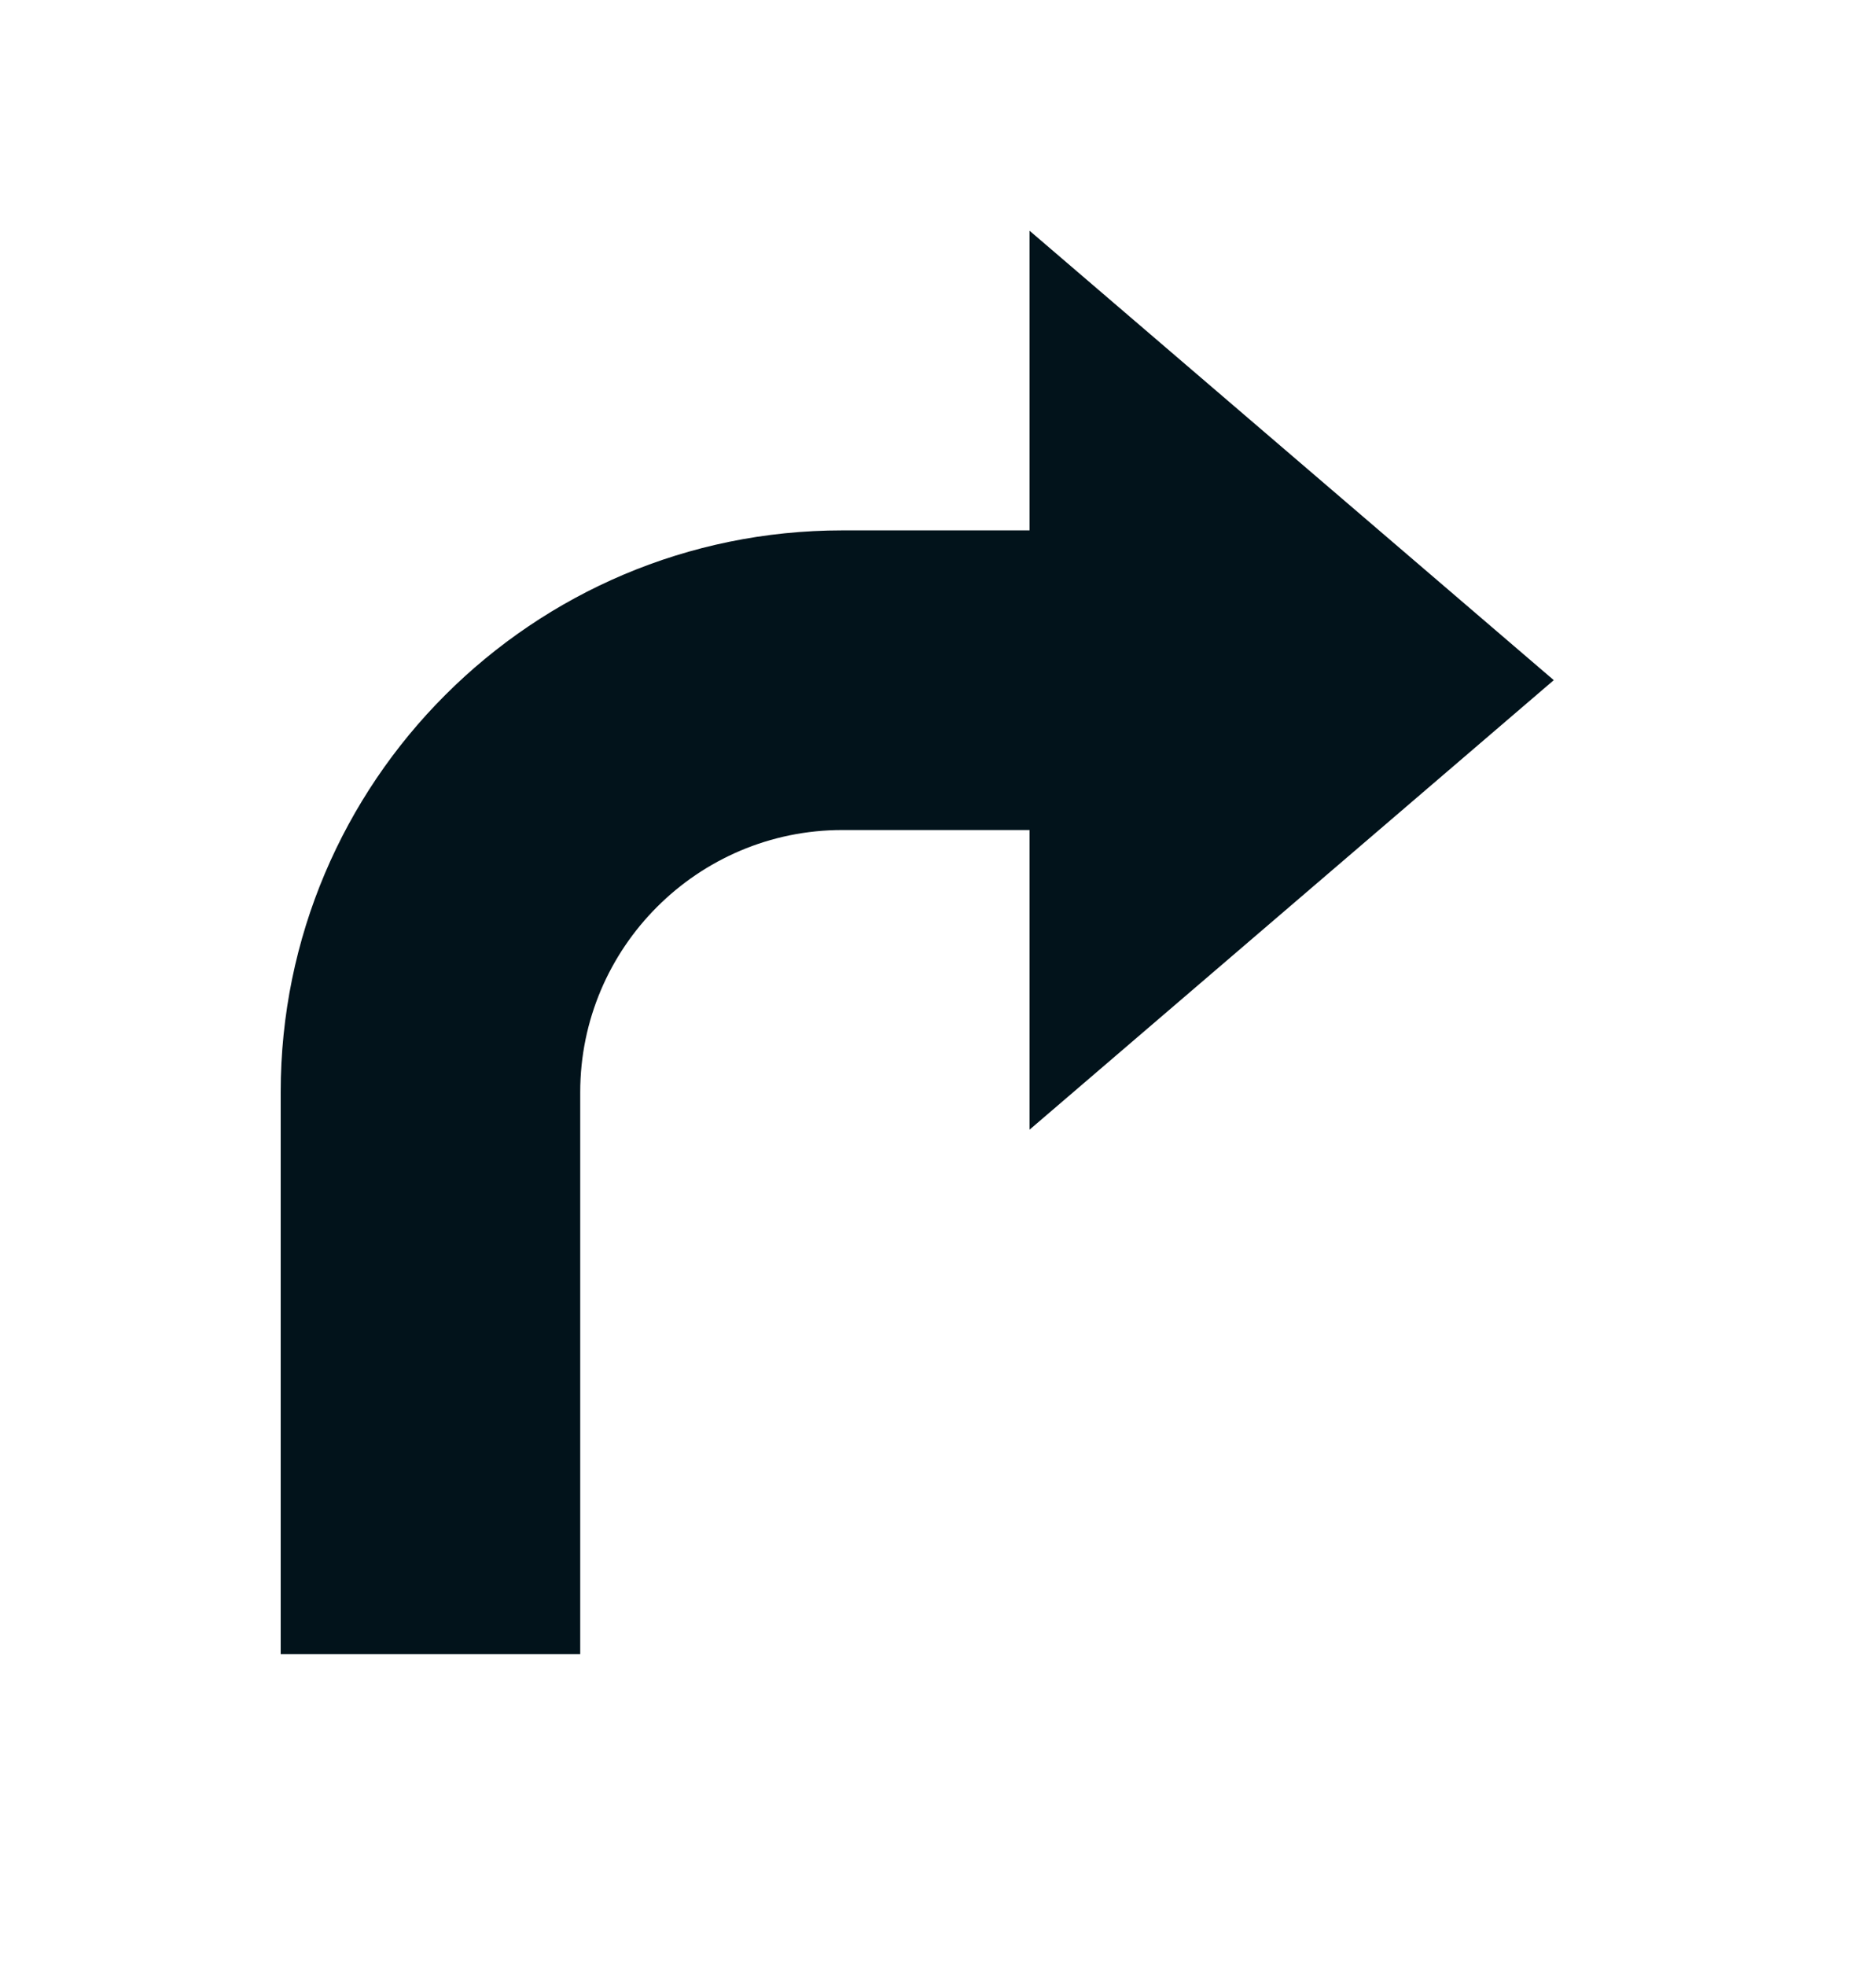 <svg width="21" height="22" viewBox="0 0 21 22" fill="none" xmlns="http://www.w3.org/2000/svg">
<path d="M3.142 12.222C3.142 8.751 5.959 5.935 9.429 5.935H11.525L11.525 2.582L17.393 7.611L11.525 12.641V9.288H9.429C7.811 9.288 6.495 10.604 6.495 12.222V18.509H3.142L3.142 12.222Z" fill="#02131B"/>
</svg>
